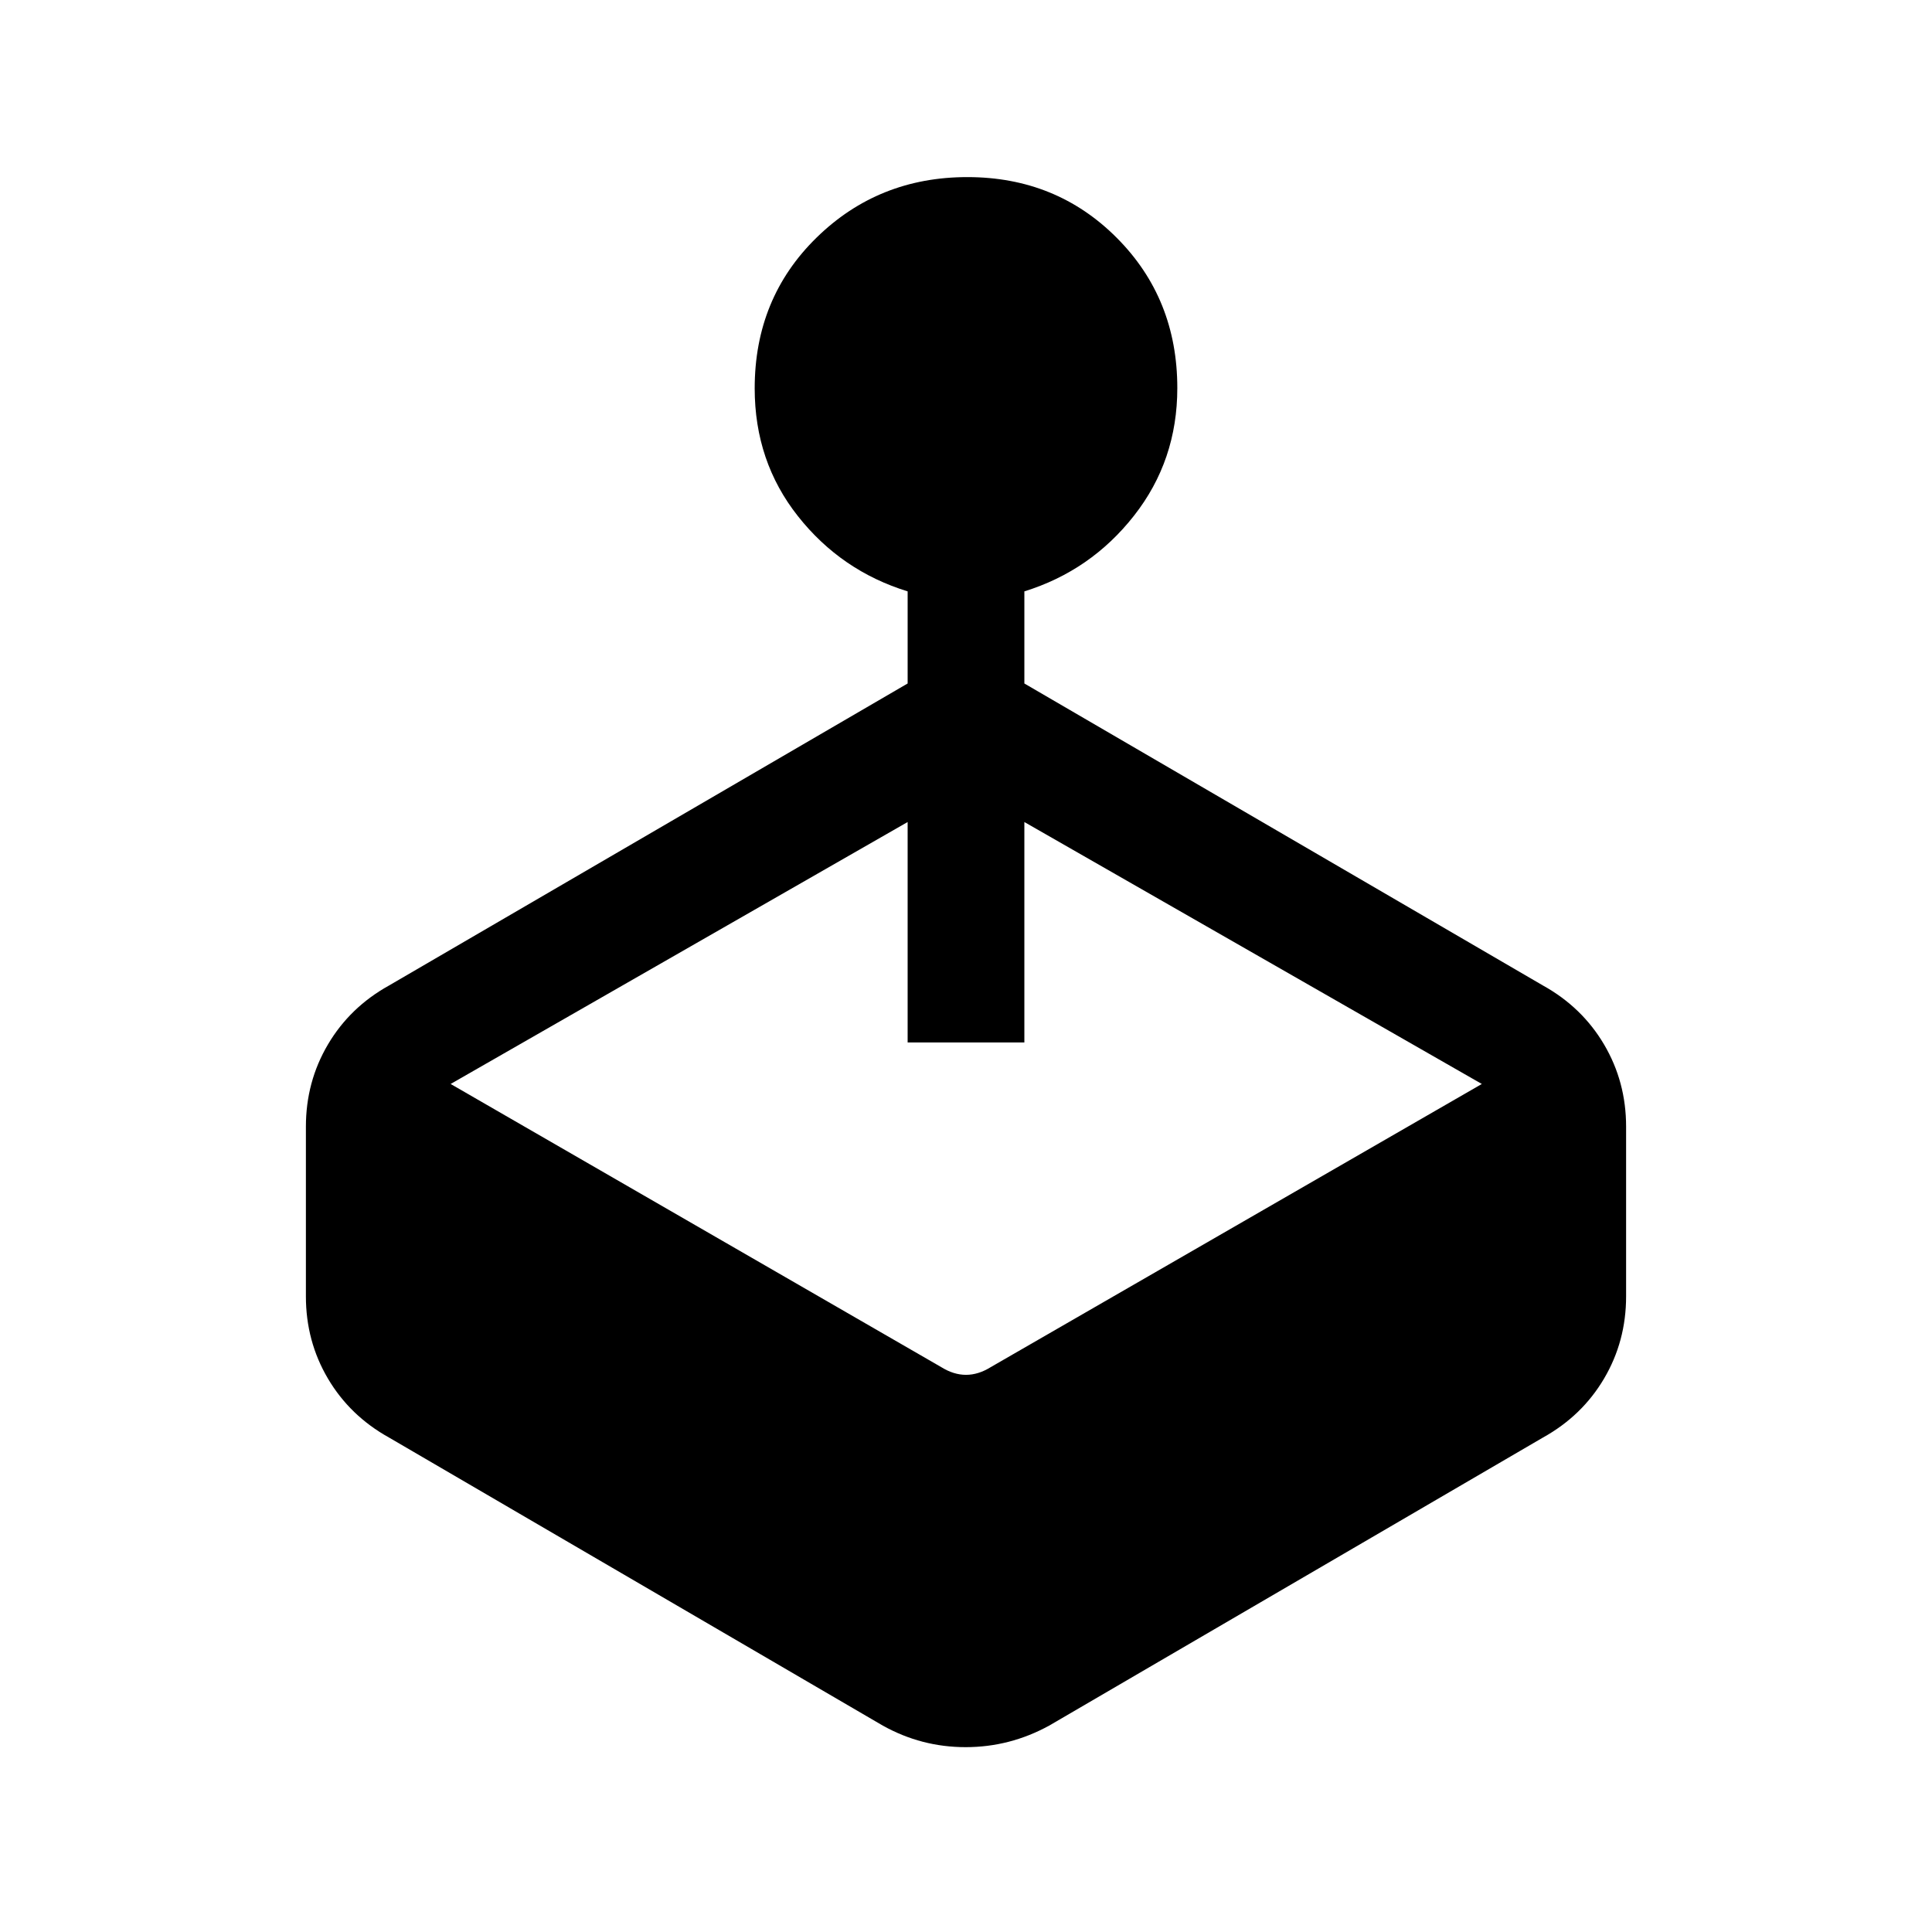 <svg xmlns="http://www.w3.org/2000/svg" height="20" viewBox="0 -960 960 960" width="20"><path d="M451-620.38v-45.77q-33.01-10.17-54.5-37.35-21.5-27.18-21.5-63.52 0-44.83 30.73-74.9Q436.47-872 480.66-872q44.19 0 74.26 30.18Q585-811.64 585-767.19q0 36.03-21.5 63.41-21.49 27.38-54.5 37.63v45.77l257.69 150.07q19.43 10.78 30.37 29.32Q808-422.45 808-400.15v84.3q0 22.3-10.94 40.84-10.94 18.54-30.37 29.32L521.31-102.54q-19.52 10.69-41.49 10.69-21.97 0-41.13-10.69L193.31-245.69q-19.43-10.78-30.37-29.32Q152-293.55 152-315.85v-84.3q0-22.3 10.94-40.84 10.94-18.54 30.37-29.32L451-620.38Zm-227.08 199 243.77 140.69q6.16 3.84 12.31 3.84t12.31-3.84l244-140.69L509-551.54V-442h-58v-109.54L223.92-421.38Z"/></svg>